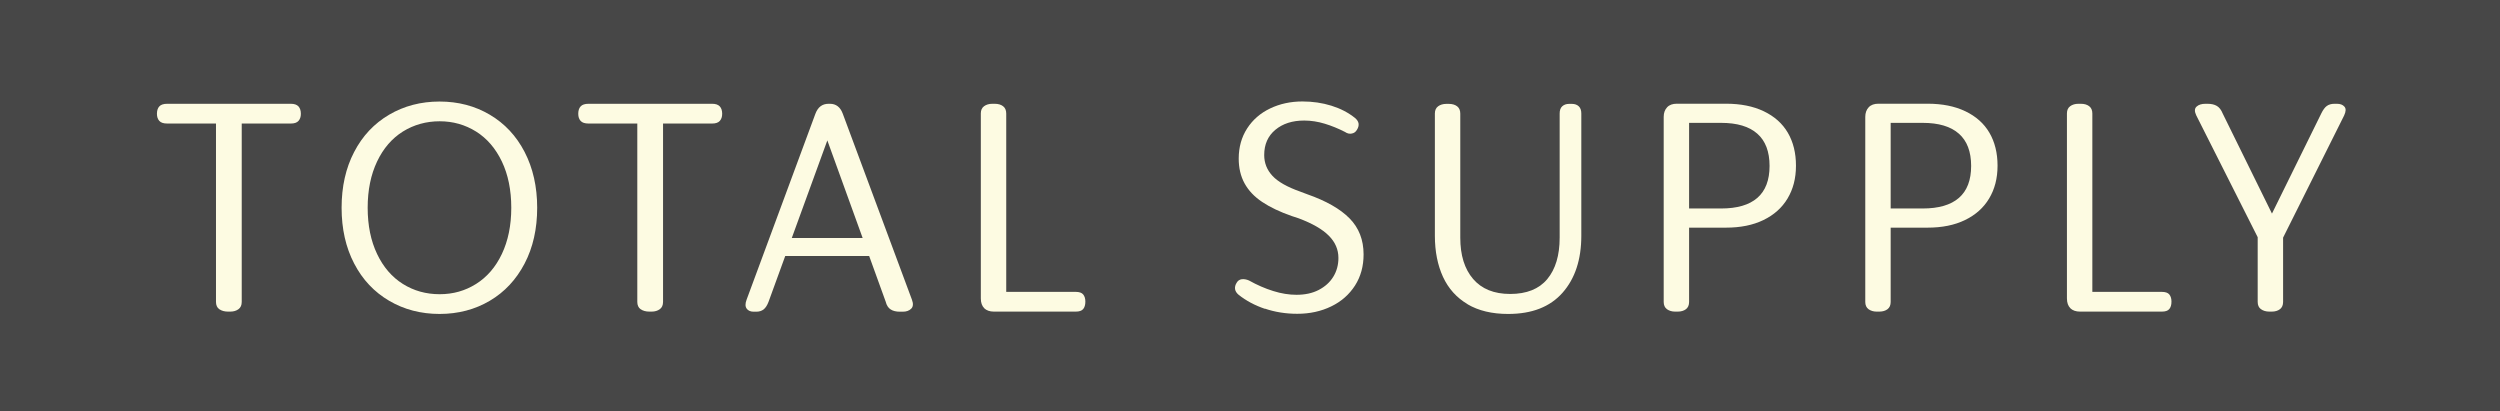 <?xml version="1.0" encoding="UTF-8"?>
<svg id="Layer_2" data-name="Layer 2" xmlns="http://www.w3.org/2000/svg" viewBox="0 0 300.13 49.37">
  <rect x="0" y="0" width="300.13" height="49.37" fill="#333333" stroke="none"/>
  <defs>
    <style>
      .cls-1 {
        fill: #fff;
      }

      .cls-2 {
        opacity: .1;
      }

      .cls-3 {
        fill: #fdfbe2;
      }
    </style>
  </defs>
  <g id="Logo">
    <g>
      <g class="cls-2">
        <rect class="cls-1" x="0" y="0" width="300.13" height="49.37"/>
      </g>
      <g>
        <path class="cls-3" d="M26.32,37.12c-.26-.19-.39-.49-.39-.87V13.42l1.44,1.41h-7.3c-.43,0-.75-.1-.94-.31-.19-.21-.29-.49-.29-.86,0-.39.1-.69.29-.89.19-.21.51-.31.94-.31h14.85c.41,0,.71.1.91.31.19.21.29.5.29.89,0,.37-.1.65-.29.86-.19.21-.5.31-.91.31h-7.27l1.37-1.41v22.83c0,.39-.13.68-.39.87-.26.19-.59.29-.98.29h-.27c-.43,0-.78-.1-1.05-.29Z"/>
        <path class="cls-3" d="M46.72,36.11c-1.79-1.05-3.2-2.54-4.2-4.47-1.01-1.93-1.51-4.17-1.51-6.7s.5-4.77,1.51-6.7c1-1.93,2.41-3.42,4.2-4.47,1.79-1.05,3.81-1.58,6.05-1.58s4.25.53,6.03,1.58c1.78,1.05,3.18,2.54,4.18,4.47,1,1.93,1.51,4.17,1.51,6.7s-.5,4.77-1.51,6.7c-1.01,1.93-2.4,3.42-4.18,4.47-1.78,1.05-3.79,1.58-6.03,1.58s-4.26-.53-6.05-1.58ZM57.15,34.09c1.31-.82,2.35-2.02,3.1-3.6s1.13-3.43,1.13-5.55-.38-3.98-1.13-5.55-1.79-2.78-3.1-3.6c-1.32-.82-2.77-1.23-4.37-1.23s-3.09.41-4.41,1.23c-1.31.82-2.35,2.02-3.1,3.6-.75,1.58-1.13,3.43-1.13,5.55s.38,3.98,1.13,5.55c.75,1.58,1.79,2.78,3.1,3.6,1.31.82,2.78,1.23,4.41,1.23s3.06-.41,4.37-1.23Z"/>
        <path class="cls-3" d="M76.9,37.12c-.26-.19-.39-.49-.39-.87V13.42l1.44,1.41h-7.3c-.43,0-.75-.1-.94-.31-.19-.21-.29-.49-.29-.86,0-.39.1-.69.29-.89.19-.21.51-.31.94-.31h14.85c.41,0,.71.1.91.31.19.21.29.5.29.89,0,.37-.1.65-.29.86-.19.21-.5.31-.91.31h-7.27l1.37-1.41v22.83c0,.39-.13.68-.39.87-.26.19-.59.29-.98.29h-.27c-.43,0-.78-.1-1.05-.29Z"/>
        <path class="cls-3" d="M89.65,37.06c-.19-.24-.2-.6-.02-1.08l8.26-22.32c.3-.8.82-1.2,1.58-1.2h.17c.73,0,1.25.4,1.54,1.2l8.3,22.32c.18.48.15.84-.09,1.08-.24.24-.58.36-1.01.36h-.34c-.46,0-.83-.09-1.11-.27-.29-.18-.49-.49-.6-.93l-7.58-20.95,1.3-.41-7.78,21.36c-.16.43-.36.74-.6.93-.24.18-.53.27-.88.27h-.31c-.37,0-.65-.12-.84-.36ZM93.88,28.57h10.94v2.16h-10.94v-2.16Z"/>
        <path class="cls-3" d="M118.16,37c-.27-.27-.41-.66-.41-1.17V13.62c0-.39.13-.68.39-.87.26-.19.59-.29.98-.29h.31c.41,0,.74.1.99.29.25.19.38.49.38.87v22.59l-1.17-1.17h9.5c.43,0,.74.1.91.31.17.21.26.49.26.86,0,.39-.09.69-.26.89-.17.21-.47.31-.91.31h-9.81c-.5,0-.89-.14-1.17-.41Z"/>
        <path class="cls-3" d="M151.84,37.07c-1.2-.41-2.25-.97-3.14-1.68-.25-.21-.39-.43-.43-.69-.03-.25.03-.5.19-.75.14-.25.34-.39.62-.43.27-.03.56.02.86.15.98.55,1.95.97,2.92,1.27.96.3,1.89.45,2.78.45,1.03,0,1.92-.19,2.67-.58.75-.39,1.34-.91,1.75-1.58.41-.66.62-1.42.62-2.26,0-1.01-.38-1.9-1.15-2.67-.77-.78-1.97-1.47-3.62-2.09l-.82-.27c-1.44-.5-2.63-1.07-3.57-1.7-.94-.63-1.64-1.37-2.11-2.23-.47-.86-.7-1.85-.7-2.97,0-1.37.34-2.58,1.01-3.62.67-1.04,1.59-1.84,2.76-2.4,1.17-.56,2.46-.84,3.88-.84,1.23,0,2.39.17,3.48.51s2.03.83,2.83,1.47c.25.21.39.43.43.67.03.24-.03.49-.19.74-.14.25-.34.41-.62.46-.27.06-.55,0-.82-.19-.8-.41-1.61-.74-2.43-.99-.82-.25-1.65-.38-2.47-.38-1.42,0-2.57.37-3.46,1.11-.89.74-1.34,1.75-1.34,3.03,0,.96.33,1.79.99,2.5s1.77,1.34,3.33,1.89l.82.31c2.29.8,3.99,1.77,5.11,2.91,1.12,1.14,1.68,2.58,1.68,4.32,0,1.42-.34,2.66-1.03,3.74-.69,1.07-1.63,1.91-2.85,2.5-1.21.59-2.57.89-4.08.89-1.39,0-2.69-.21-3.89-.62Z"/>
        <path class="cls-3" d="M176.19,36.52c-1.32-.78-2.3-1.87-2.95-3.27-.65-1.41-.98-3.06-.98-4.95v-14.67c0-.39.13-.68.39-.87.26-.19.59-.29.98-.29h.31c.41,0,.74.1.99.29.25.19.38.49.38.87v14.91c0,2.1.51,3.75,1.54,4.95,1.03,1.2,2.51,1.8,4.46,1.8s3.45-.59,4.44-1.78c.99-1.19,1.49-2.85,1.49-4.97v-14.91c0-.39.1-.68.31-.87.21-.19.48-.29.82-.29h.34c.34,0,.62.1.82.29.21.19.31.49.31.87v14.67c0,2.86-.75,5.14-2.25,6.84s-3.67,2.55-6.53,2.55c-1.94,0-3.57-.39-4.89-1.17Z"/>
        <path class="cls-3" d="M200.12,37.12c-.26-.19-.39-.49-.39-.87V14.03c0-.48.14-.86.41-1.15.27-.29.66-.43,1.17-.43h5.9c1.76,0,3.27.3,4.54.91,1.27.61,2.23,1.46,2.88,2.57s.98,2.43.98,3.96-.34,2.82-1.01,3.94c-.67,1.12-1.64,1.98-2.9,2.59-1.26.61-2.75.91-4.49.91h-4.94v-2.3h4.35c1.92,0,3.37-.42,4.35-1.27.98-.85,1.47-2.13,1.47-3.84s-.49-3.01-1.47-3.87c-.98-.87-2.43-1.3-4.35-1.3h-4.56l.72-.96v22.46c0,.39-.13.68-.38.87-.25.19-.58.29-.99.29h-.31c-.39,0-.71-.1-.98-.29Z"/>
        <path class="cls-3" d="M224.32,37.12c-.26-.19-.39-.49-.39-.87V14.03c0-.48.14-.86.41-1.15.27-.29.66-.43,1.17-.43h5.9c1.76,0,3.27.3,4.54.91,1.27.61,2.23,1.46,2.88,2.57s.98,2.43.98,3.96-.34,2.82-1.01,3.94c-.67,1.12-1.64,1.98-2.9,2.59-1.26.61-2.75.91-4.49.91h-4.94v-2.3h4.35c1.92,0,3.37-.42,4.35-1.27.98-.85,1.47-2.13,1.47-3.84s-.49-3.01-1.47-3.87c-.98-.87-2.43-1.3-4.35-1.3h-4.56l.72-.96v22.46c0,.39-.13.68-.38.87-.25.19-.58.29-.99.29h-.31c-.39,0-.71-.1-.98-.29Z"/>
        <path class="cls-3" d="M248.55,37c-.27-.27-.41-.66-.41-1.17V13.62c0-.39.13-.68.39-.87.26-.19.59-.29.98-.29h.31c.41,0,.74.1.99.29.25.19.38.49.38.87v22.59l-1.17-1.17h9.5c.43,0,.74.1.91.31.17.21.26.49.26.86,0,.39-.09.69-.26.89-.17.21-.47.31-.91.31h-9.81c-.5,0-.89-.14-1.17-.41Z"/>
        <path class="cls-3" d="M263.7,12.8c.25-.23.61-.34,1.06-.34h.27c.46,0,.83.09,1.11.26.29.17.52.47.7.91l6.72,13.65-1.78.34,6.89-13.99c.21-.43.43-.74.67-.91.24-.17.54-.26.91-.26h.31c.39,0,.69.11.89.34.21.23.19.58-.03,1.06l-7.71,15.43h-2.26l-7.78-15.43c-.23-.48-.22-.83.03-1.06ZM271.43,37.12c-.26-.19-.39-.49-.39-.87v-9.5h3.05v9.5c0,.39-.13.68-.38.87-.25.19-.58.29-.99.29h-.27c-.41,0-.75-.1-1.01-.29Z"/>
      </g>
    </g>
  </g>
</svg>